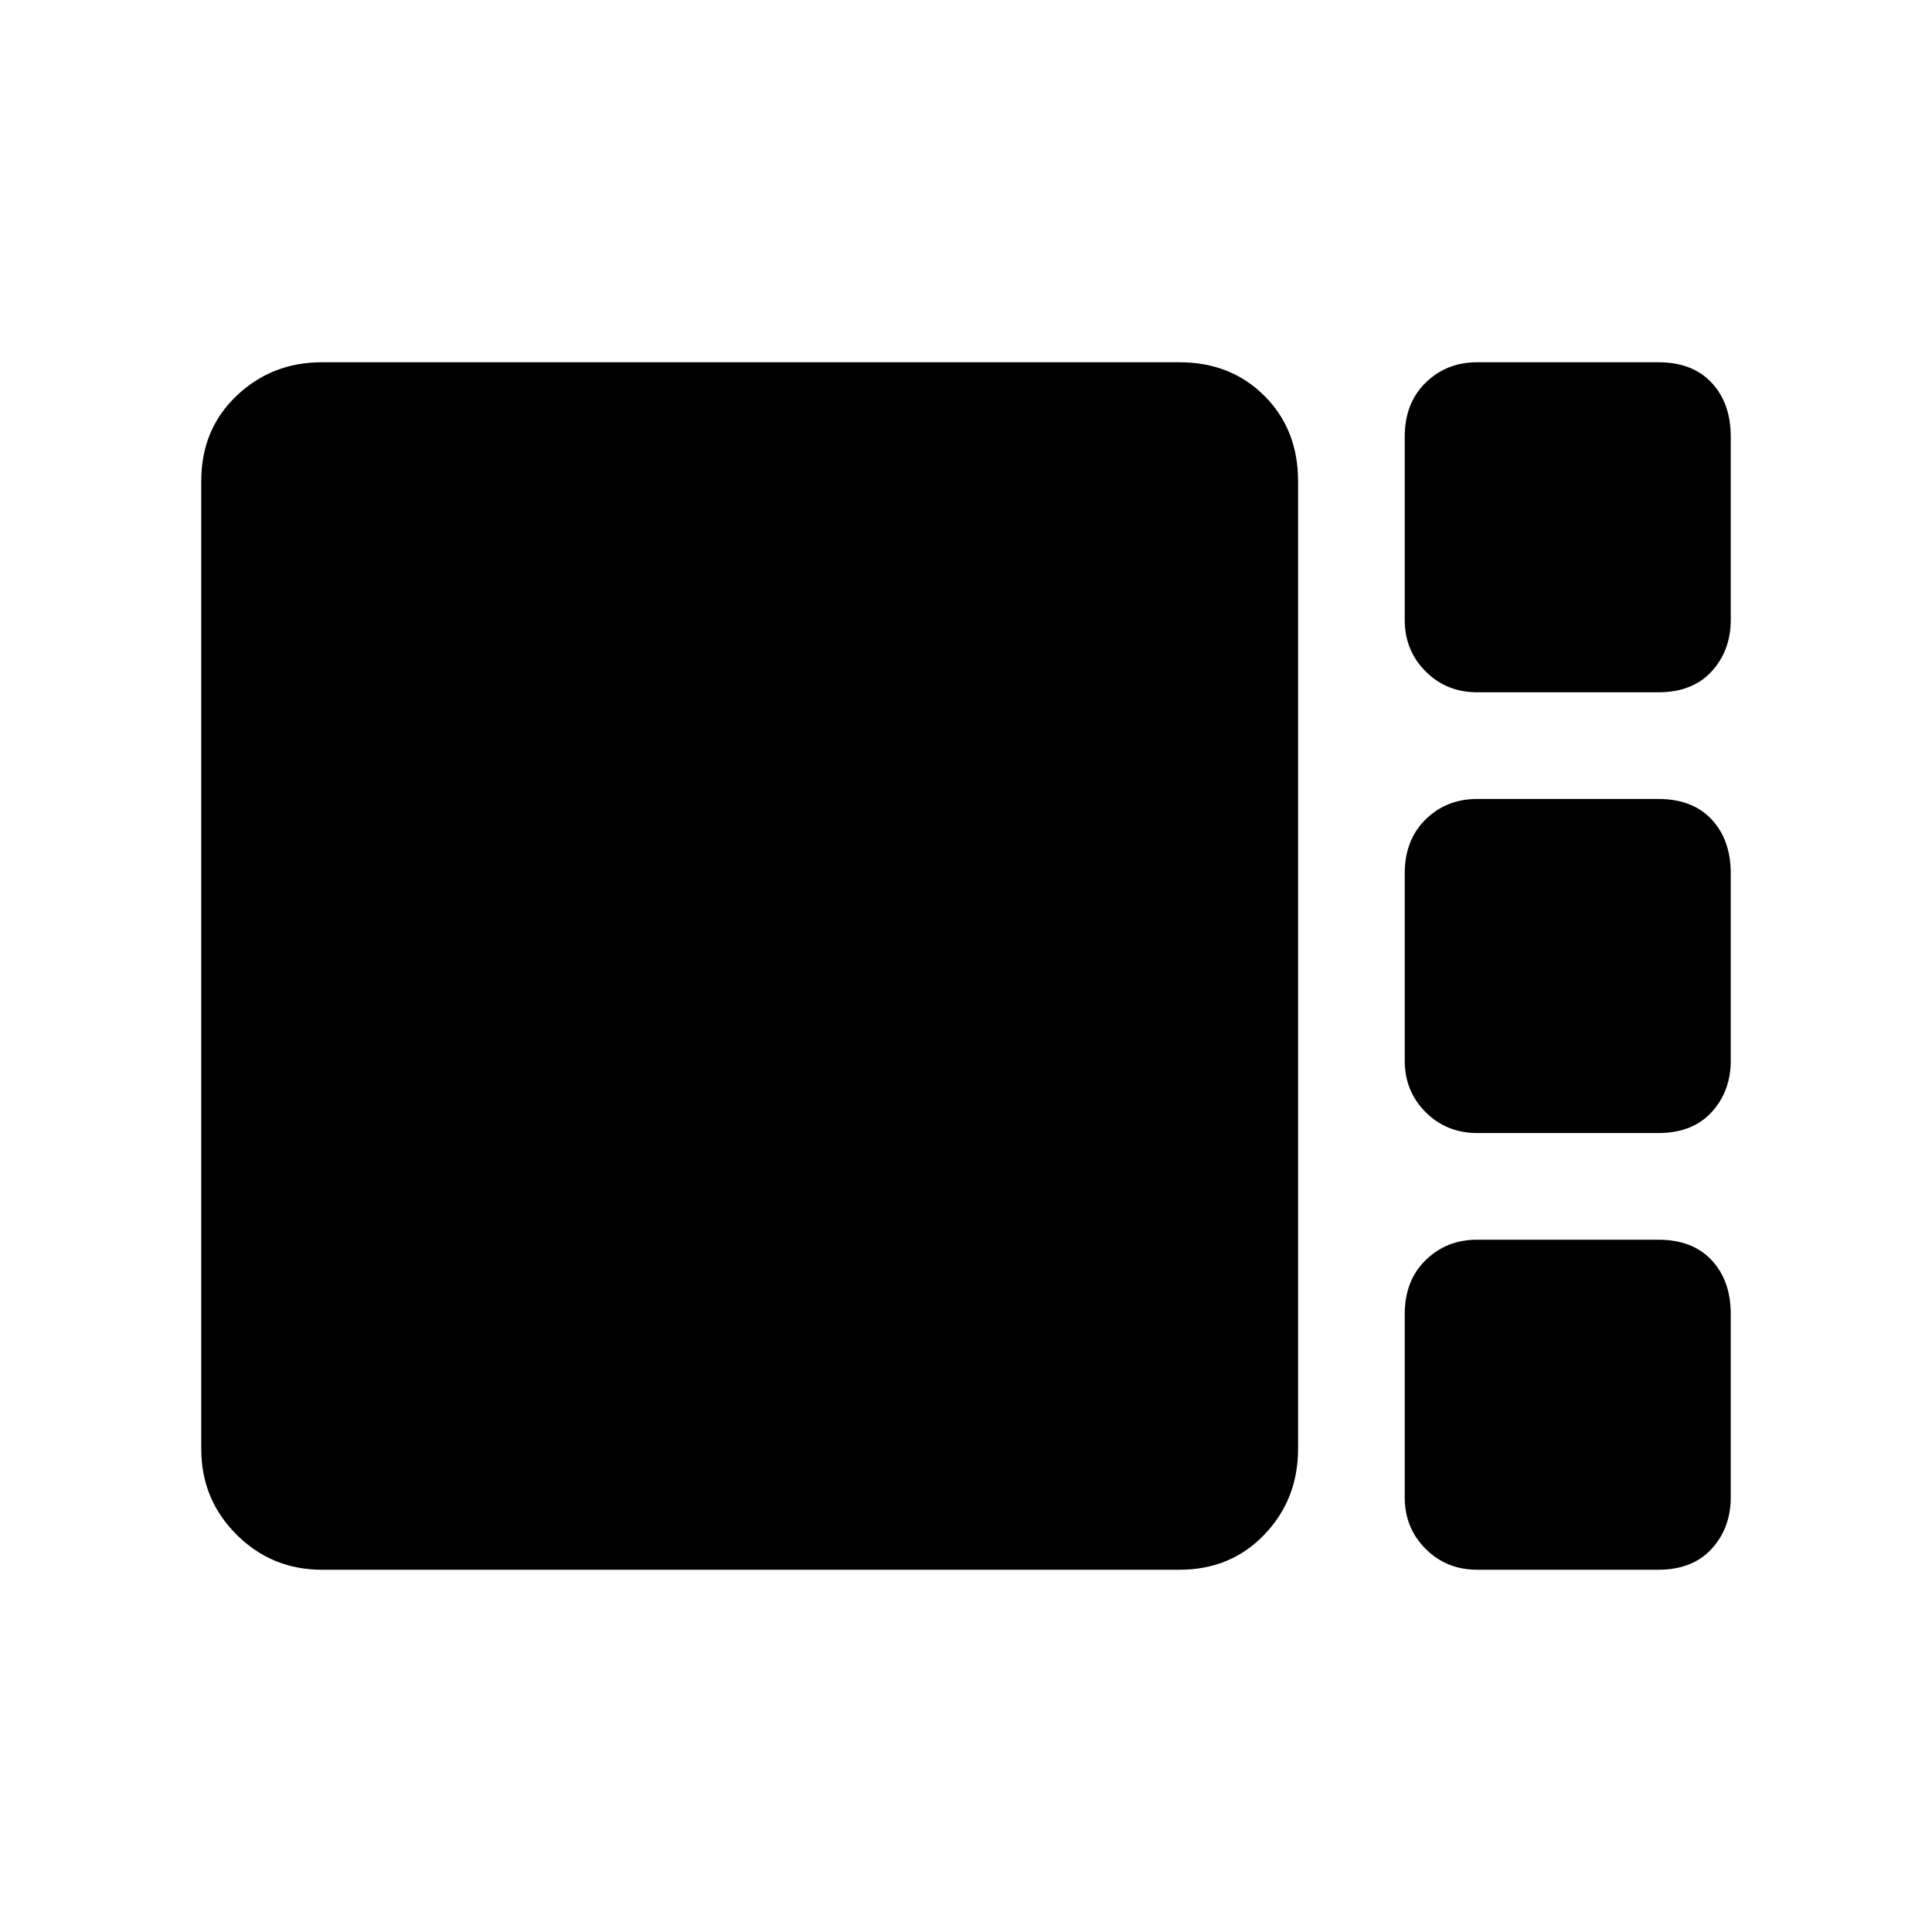 <svg xmlns="http://www.w3.org/2000/svg" height="24" viewBox="0 -960 960 960" width="24"><path d="M734-616q-15.25 0-25.62-10.38Q698-636.75 698-652v-91q0-16.67 10.38-26.83Q718.75-780 734-780h90q17 0 26.5 10.17Q860-759.67 860-743v91q0 15.25-9.5 25.62Q841-616 824-616h-90Zm0 219q-15.25 0-25.62-10.38Q698-417.75 698-433v-93q0-16.67 10.38-26.83Q718.75-563 734-563h90q17 0 26.5 10.17Q860-542.67 860-526v93q0 15.25-9.5 25.62Q841-397 824-397h-90ZM160-180q-25 0-42.5-17.5T100-240v-481q0-25.59 17.5-42.29Q135-780 160-780h426q25.59 0 42.29 16.71Q645-746.59 645-721v481q0 25-16.71 42.5Q611.59-180 586-180H160Zm574 0q-15.25 0-25.62-10.38Q698-200.75 698-216v-91q0-16.67 10.38-26.83Q718.75-344 734-344h90q17 0 26.5 10.17Q860-323.67 860-307v91q0 15.25-9.5 25.62Q841-180 824-180h-90Z"/></svg>
